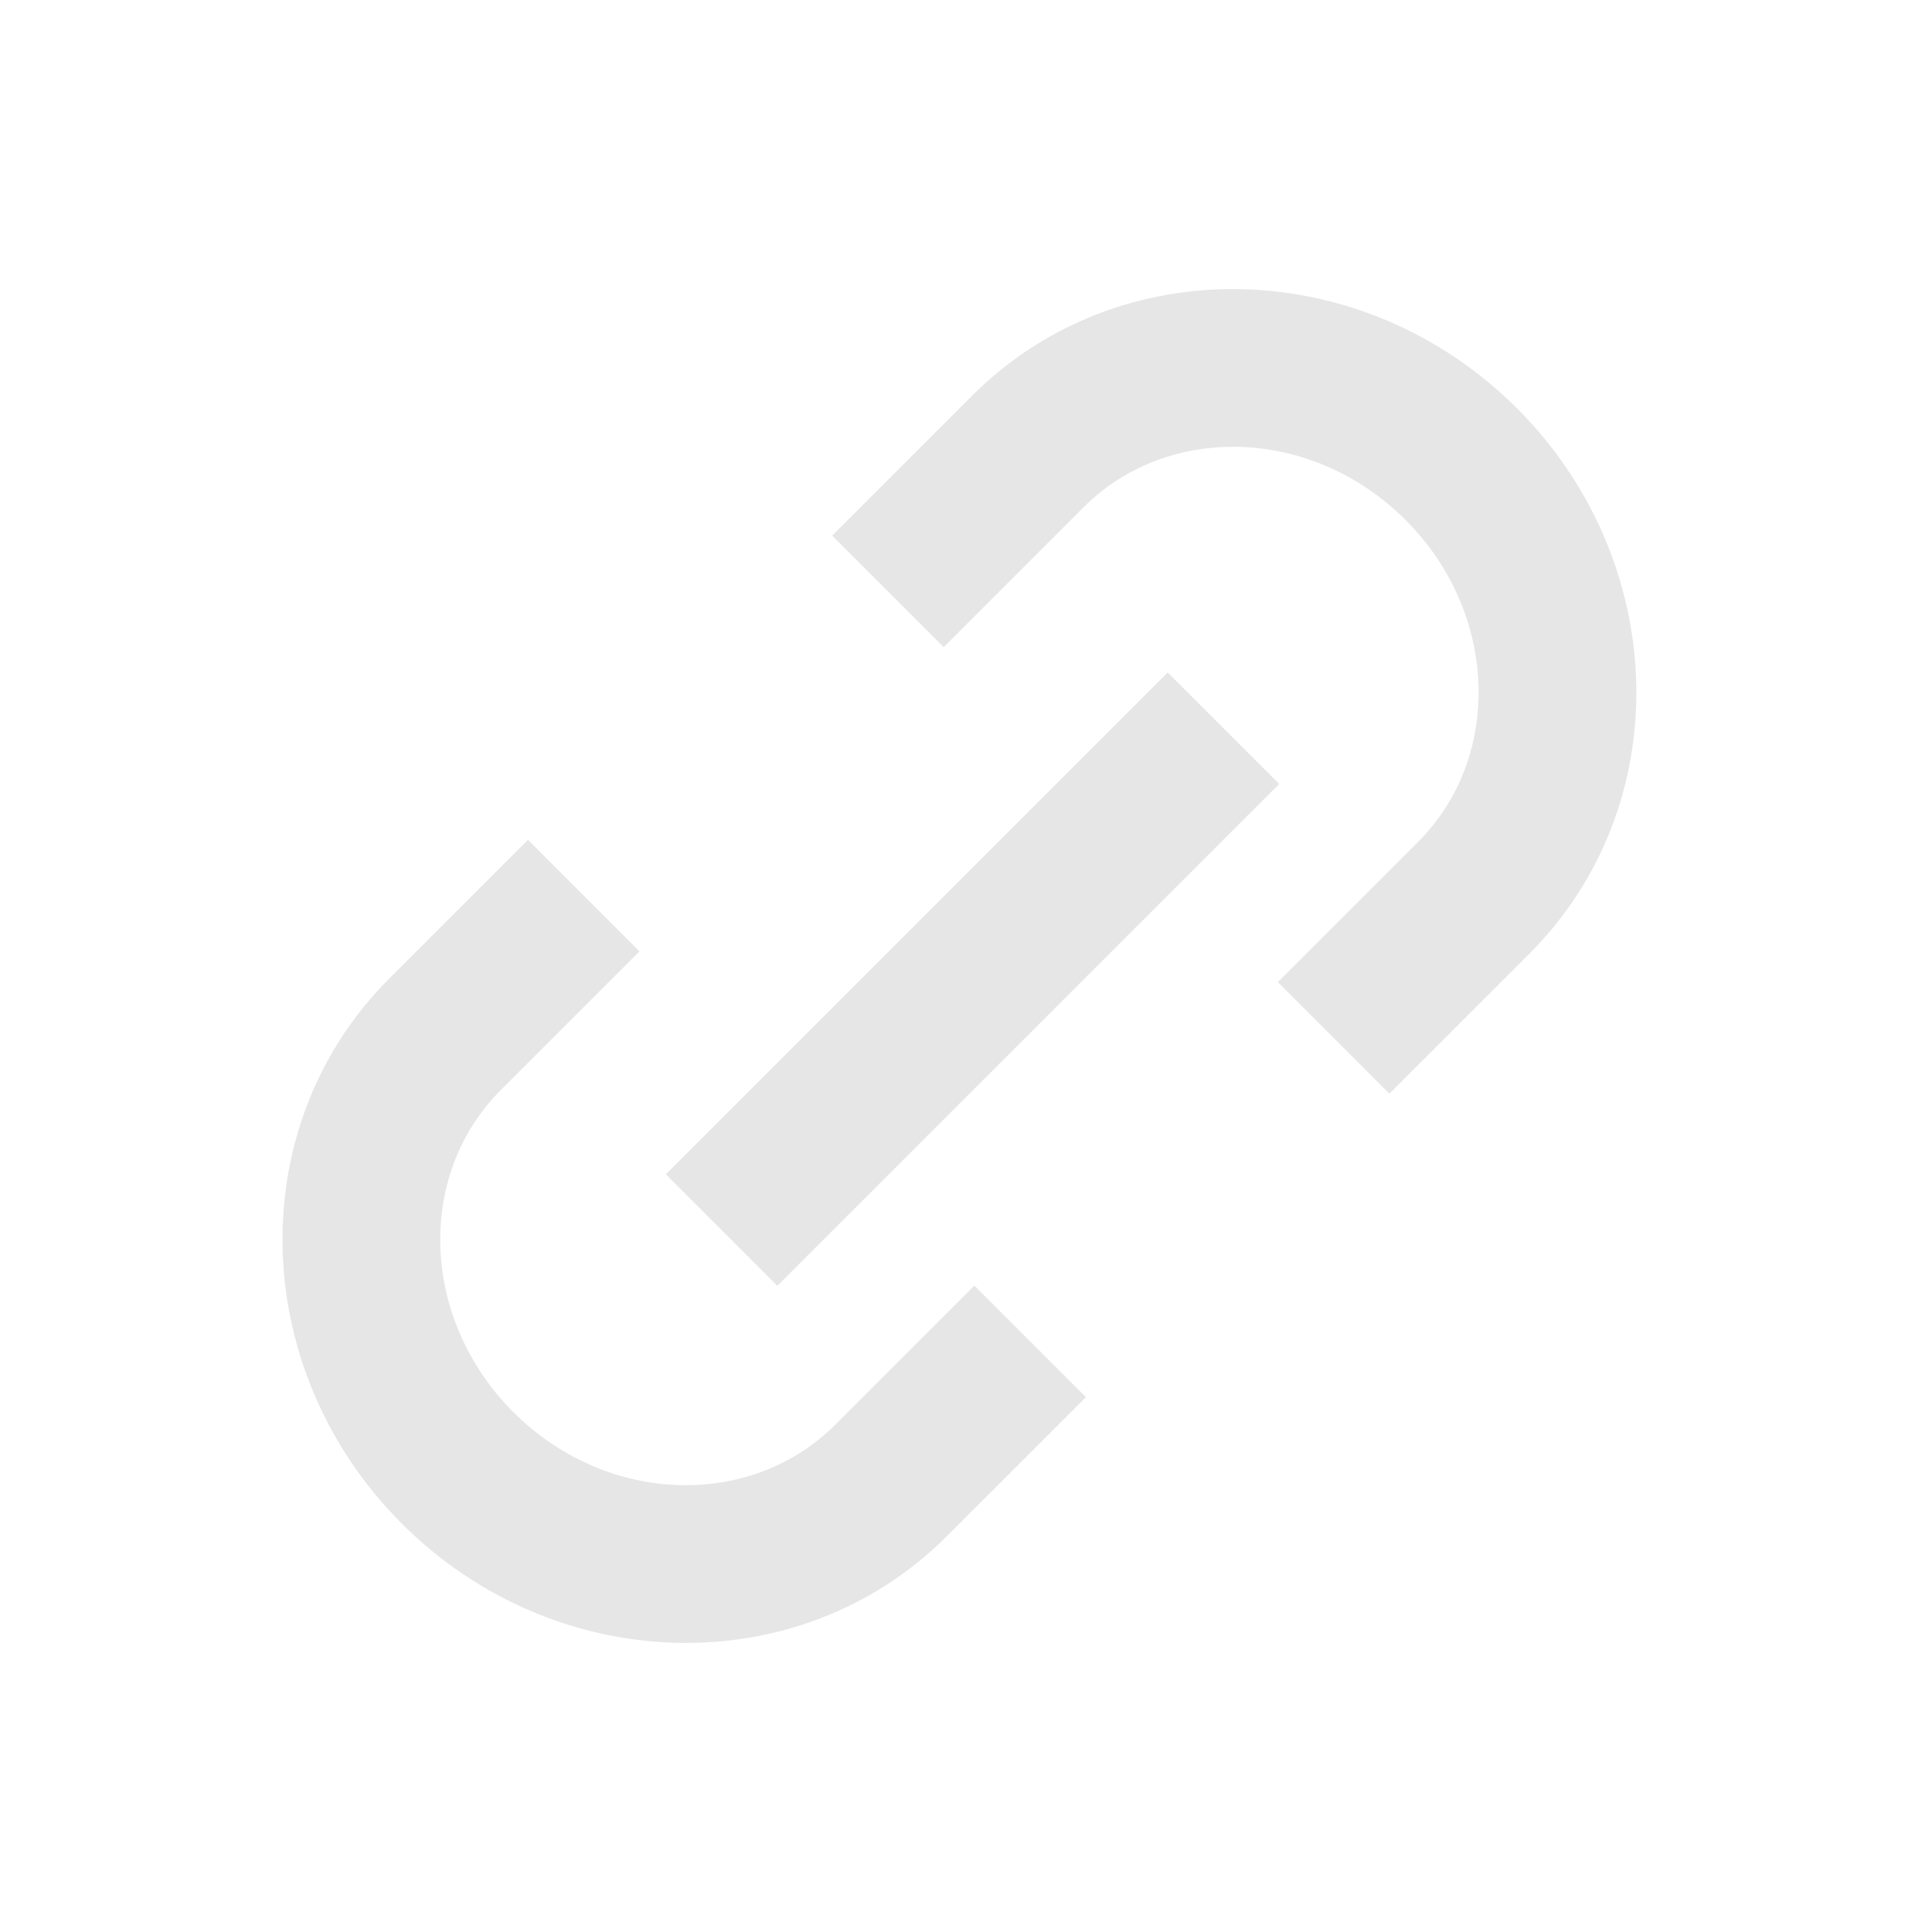<svg xmlns="http://www.w3.org/2000/svg" viewBox="0 0 1024 1024"><path fill="#E6E6E6" d="M575.539 740.513 501.83 814.22C423.512 892.54 294.213 888.786 212.968 807.541 133.098 727.672 128.118 601.372 202.388 522.7L206.289 518.679 279.835 445.134 338.943 504.242 265.397 577.788C220.52 622.666 222.736 699.093 272.077 748.433 320.265 796.621 394.297 799.873 439.545 758.171L442.722 755.113 516.431 681.405 575.539 740.513ZM618.909 356.413 678.019 415.52 412.03 681.508 352.922 622.4 618.91 356.412ZM804.053 216.457C883.922 296.328 888.902 422.628 814.632 501.301L810.732 505.321 736.401 579.649 677.294 520.541 751.638 446.198C796.5 401.334 794.284 324.908 744.942 275.567 696.755 227.378 622.723 224.127 577.476 265.828L574.298 268.888 500.176 343.008 441.067 283.901 515.19 209.779C593.508 131.46 722.807 135.214 804.052 216.459Z"></path></svg>